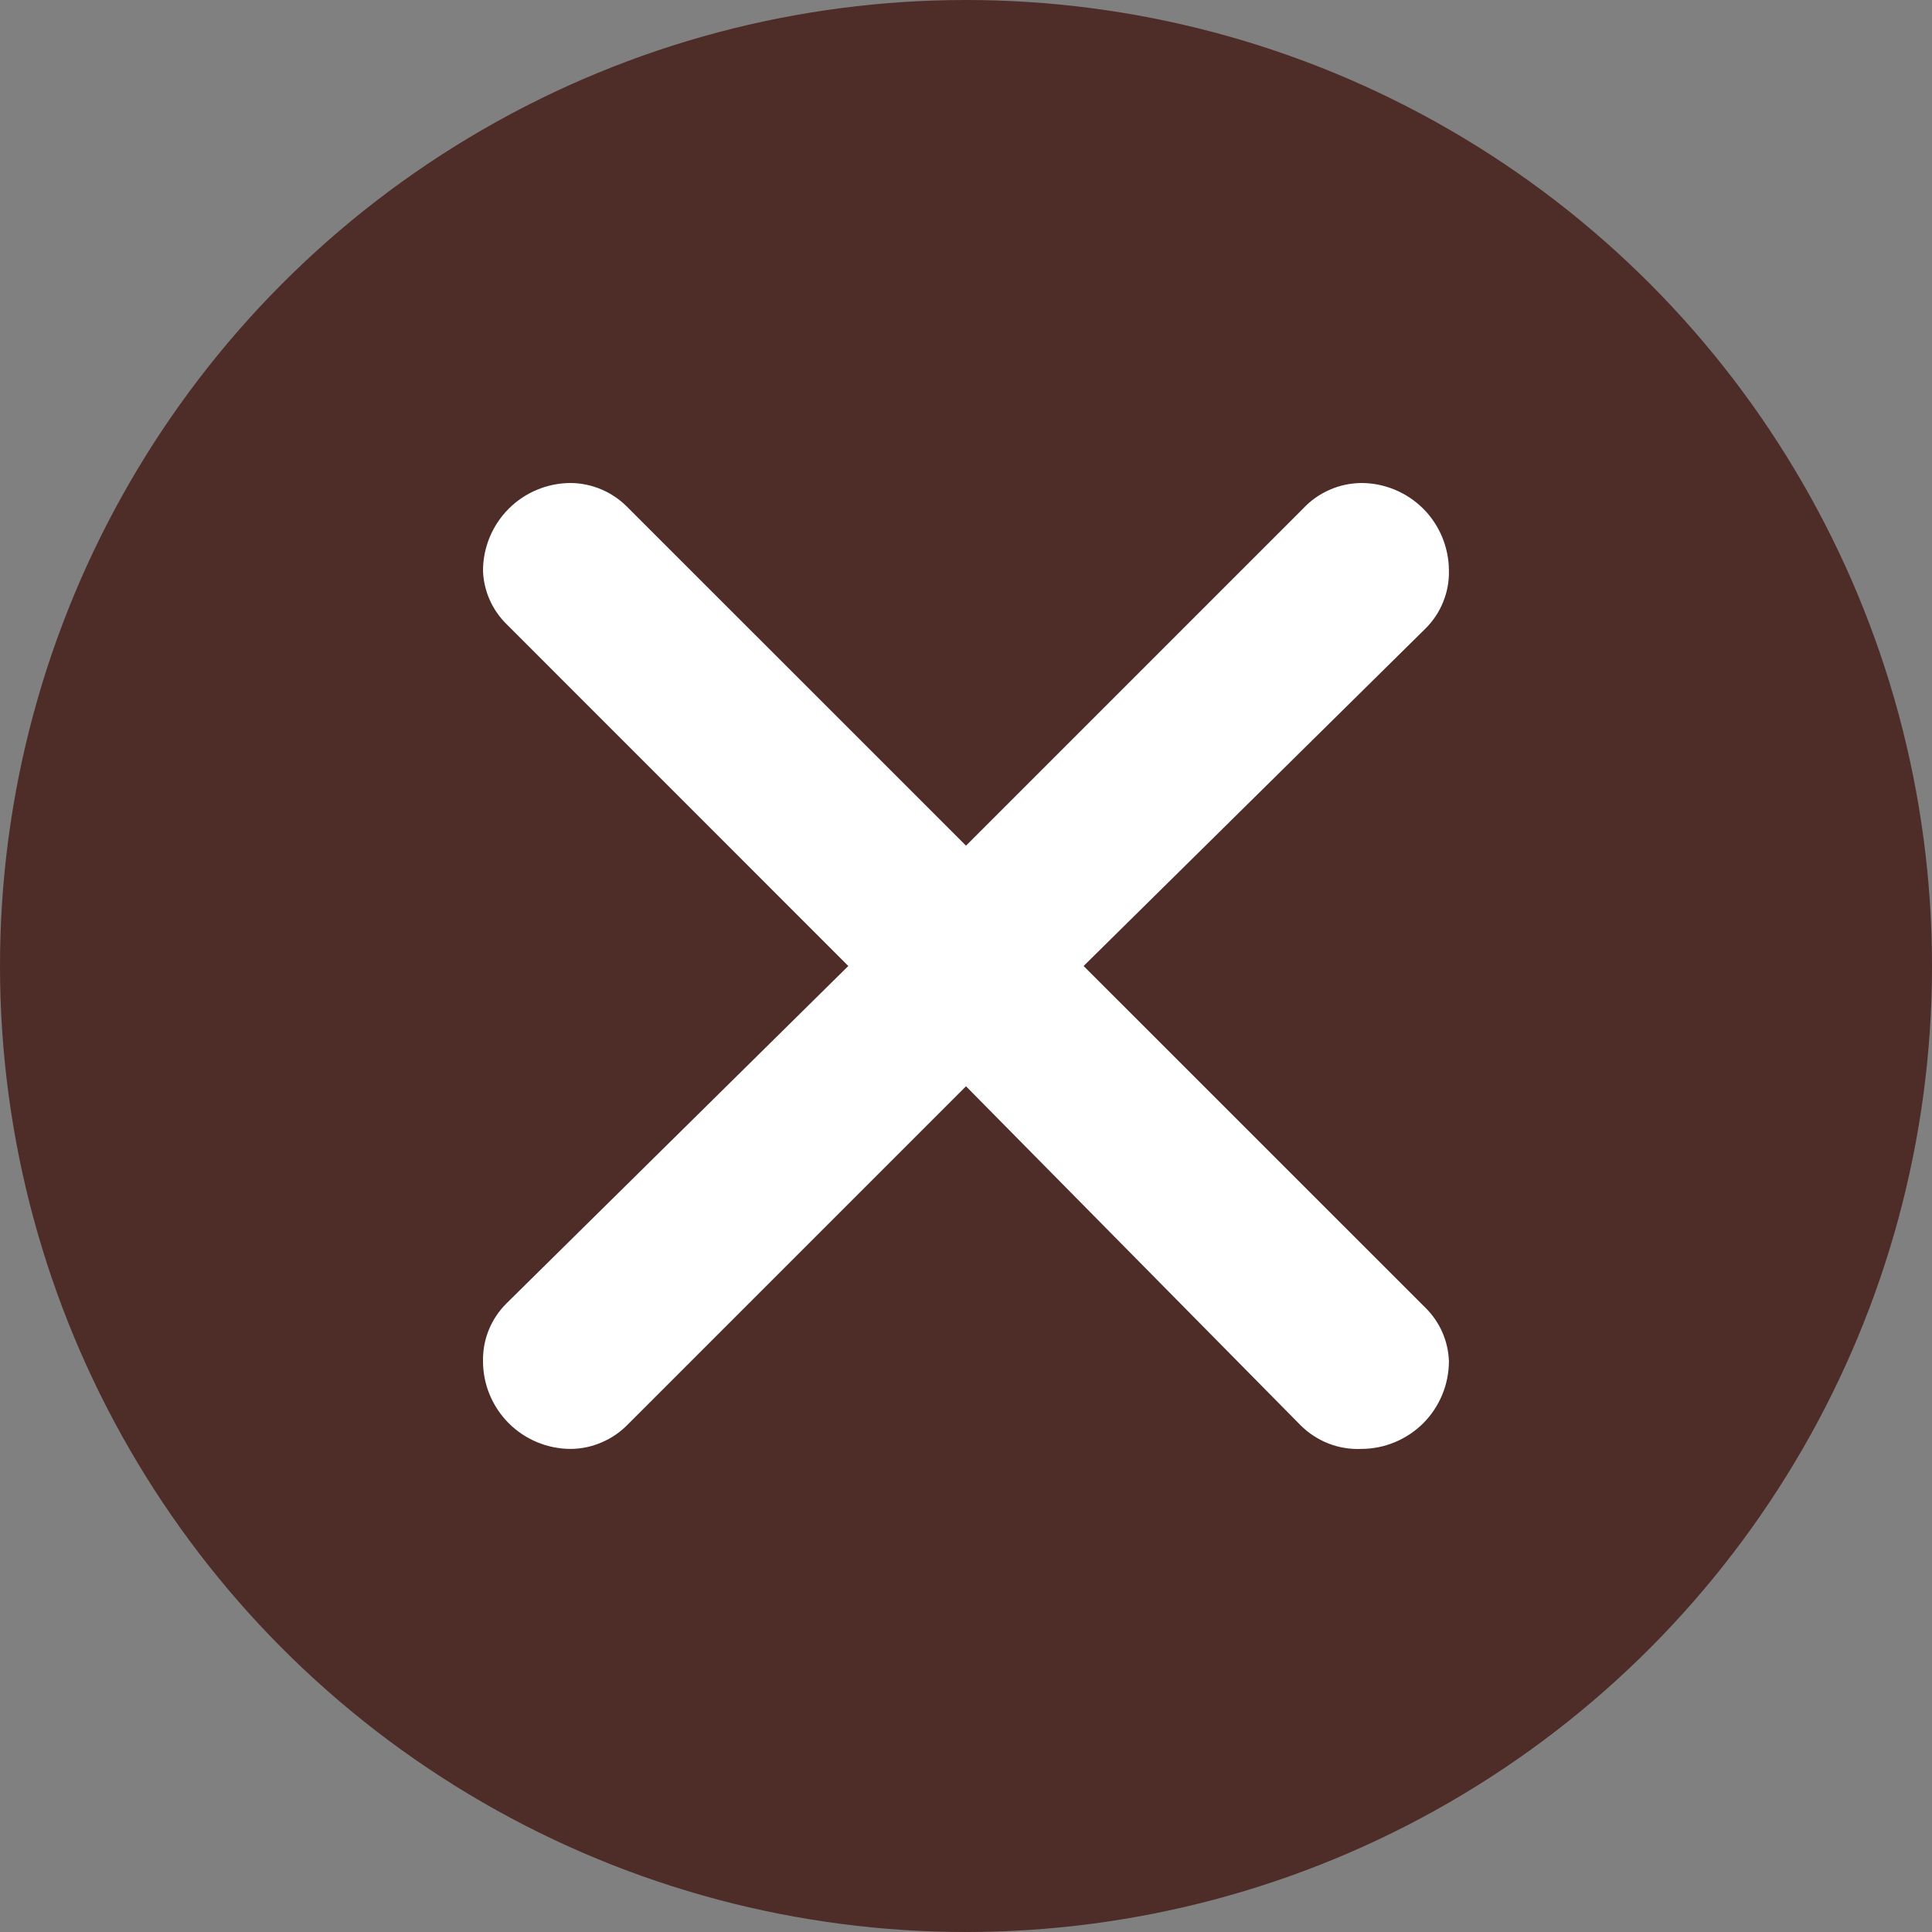 <svg width="24" height="24" viewBox="0 0 24 24" fill="none" xmlns="http://www.w3.org/2000/svg">
<rect x="0" y="0" width="24" height="24" fill="#808080" stroke="none"/>
<circle cx="12" cy="12" r="12" fill="#4E2C28"/>
<path d="M7.789 6.295L12 10.505L16.189 6.316C16.281 6.218 16.392 6.139 16.516 6.085C16.64 6.03 16.773 6.002 16.909 6C17.198 6 17.475 6.115 17.68 6.319C17.884 6.524 17.999 6.802 17.999 7.091C18.002 7.225 17.977 7.357 17.926 7.481C17.876 7.605 17.8 7.717 17.705 7.811L13.461 12L17.705 16.243C17.885 16.419 17.99 16.657 17.999 16.908C17.999 17.198 17.884 17.475 17.68 17.68C17.475 17.884 17.198 17.999 16.909 17.999C16.77 18.005 16.631 17.982 16.501 17.931C16.372 17.88 16.254 17.803 16.156 17.705L12 13.494L7.8 17.694C7.708 17.789 7.598 17.865 7.476 17.917C7.354 17.97 7.224 17.998 7.091 17.999C6.802 17.999 6.524 17.884 6.32 17.68C6.115 17.475 6 17.198 6 16.908C5.998 16.775 6.022 16.642 6.073 16.518C6.124 16.394 6.199 16.282 6.295 16.188L10.538 12L6.295 7.756C6.115 7.58 6.009 7.342 6 7.091C6 6.802 6.115 6.524 6.32 6.319C6.524 6.115 6.802 6 7.091 6C7.353 6.003 7.604 6.109 7.789 6.295Z" fill="white"/>
</svg>
